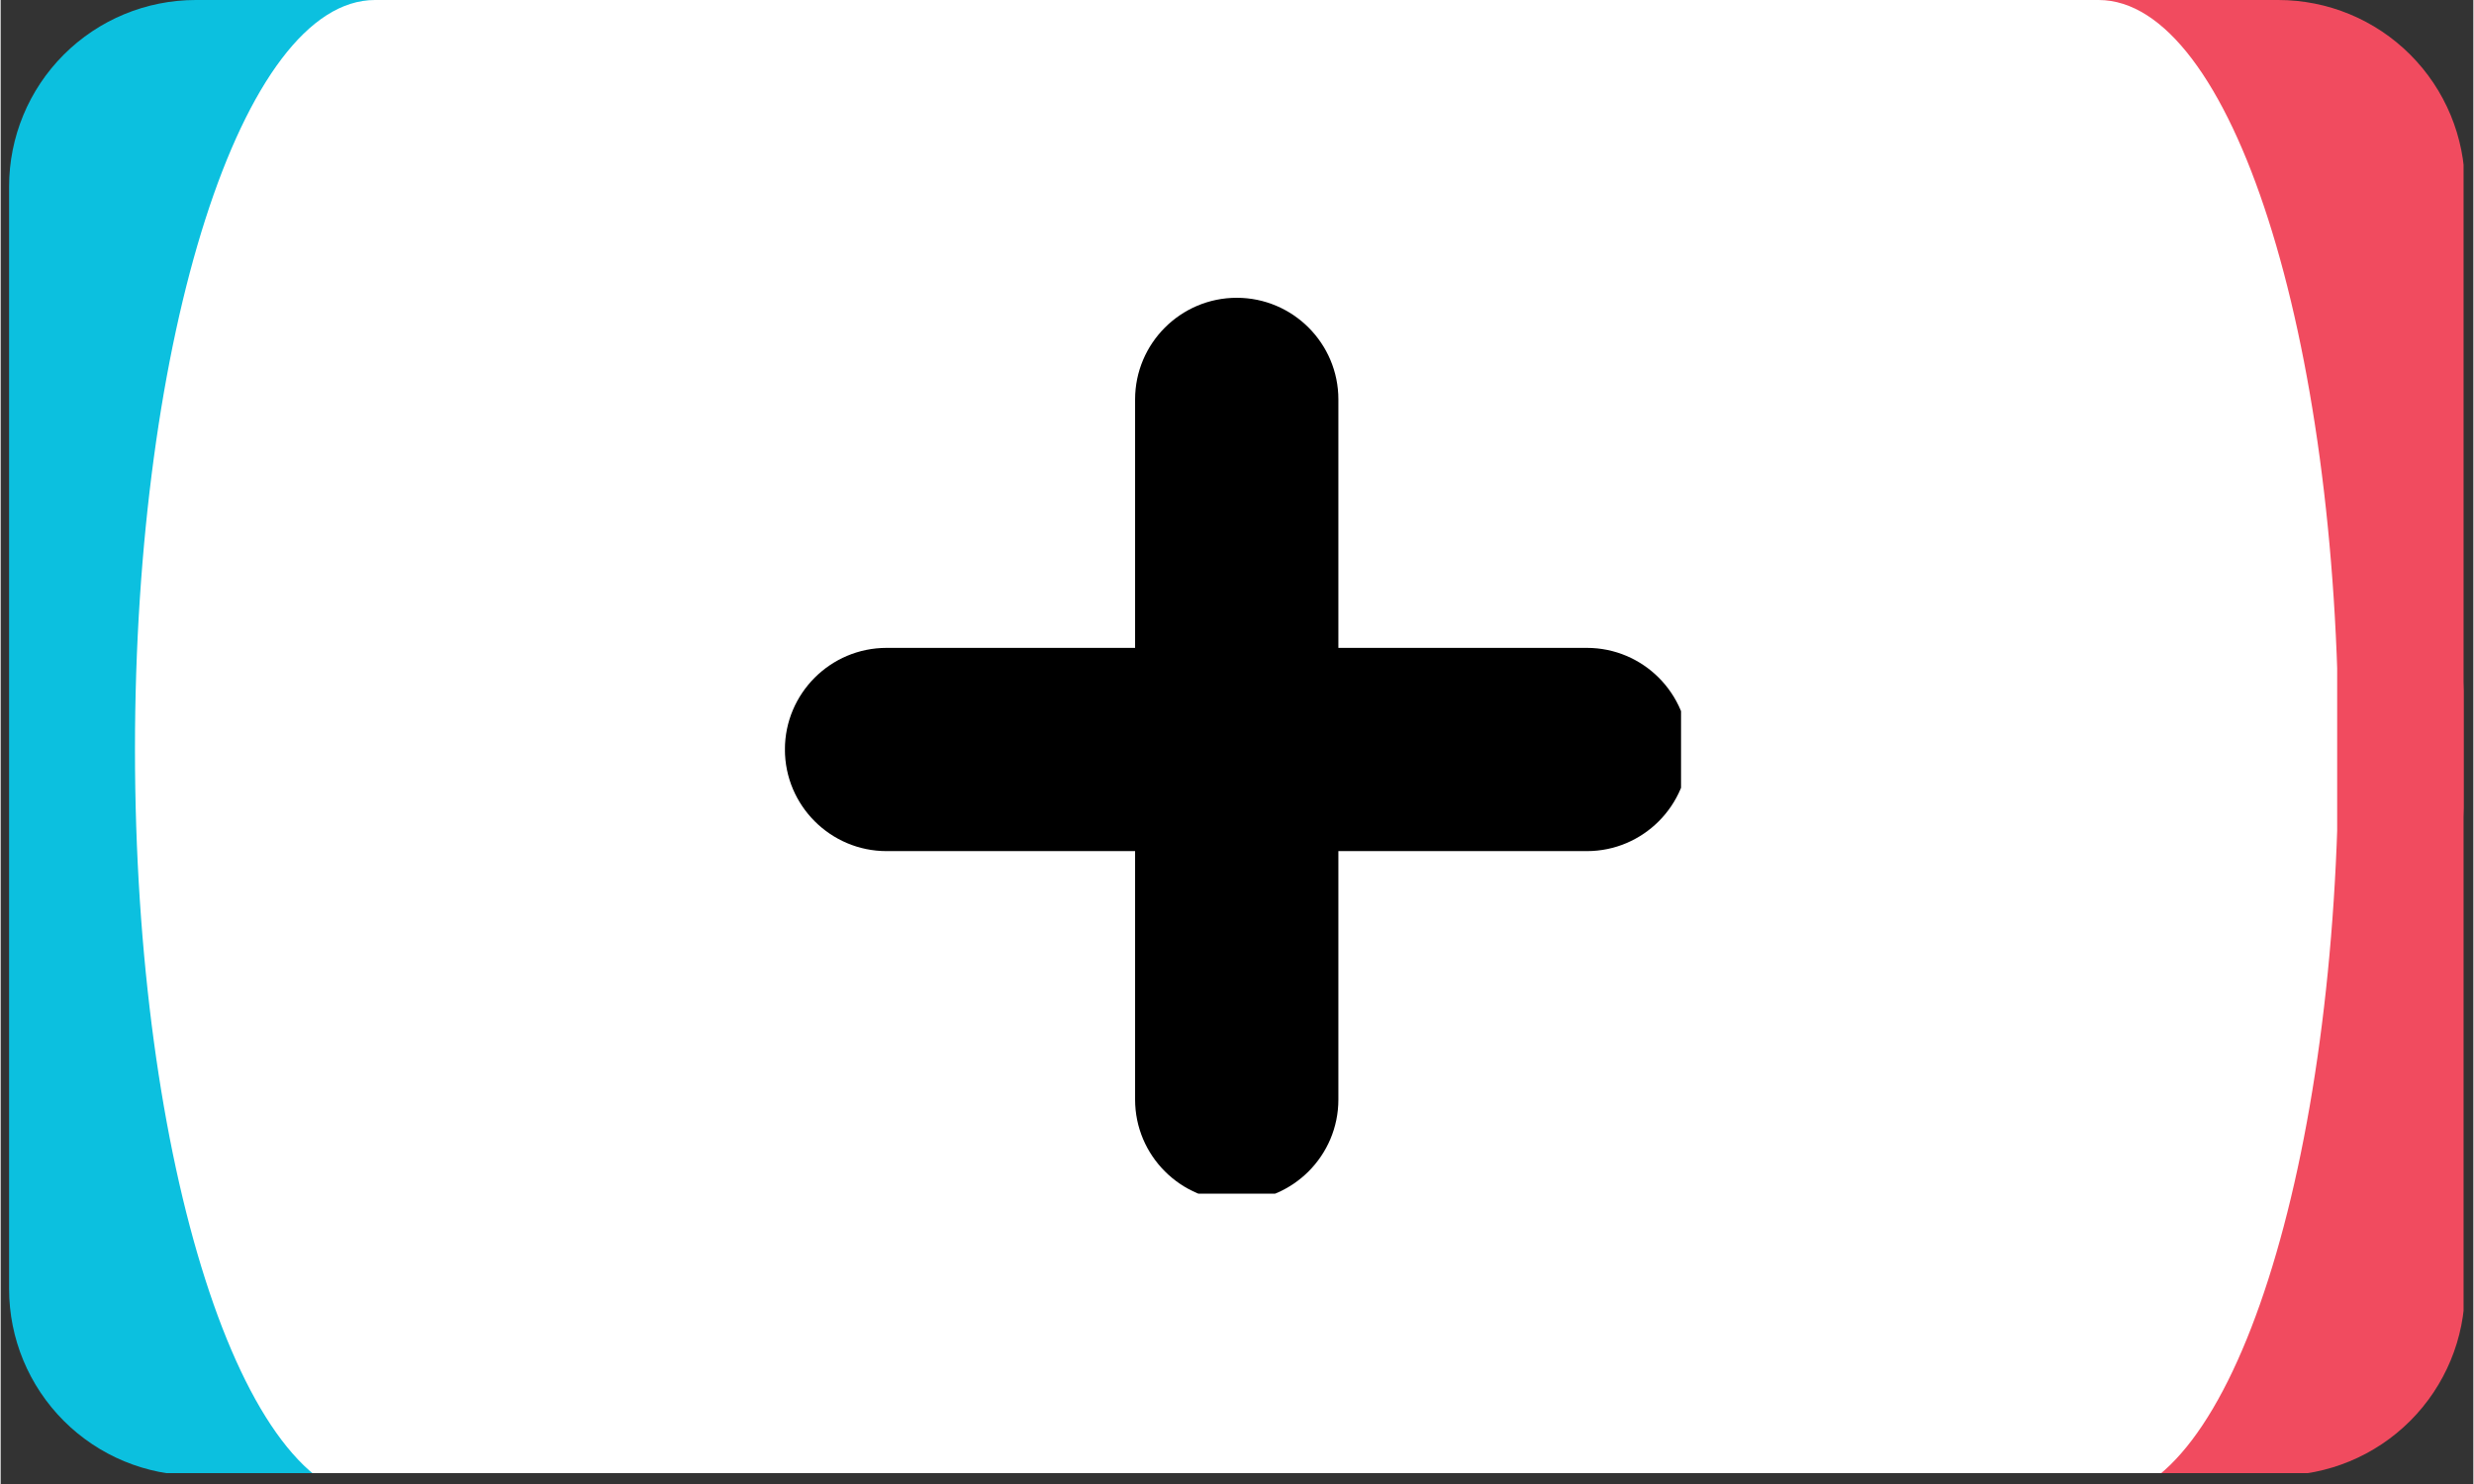 <svg xmlns="http://www.w3.org/2000/svg" xmlns:xlink="http://www.w3.org/1999/xlink" width="300" zoomAndPan="magnify" viewBox="0 0 224.88 135" height="180" preserveAspectRatio="xMidYMid meet" version="1.2"><rect x="0" y="0" width="224.88" height="135" fill="#333333" stroke="none"/><defs><clipPath id="43c2e6d98a"><path d="M 0.766 0 L 223.992 0 L 223.992 134.008 L 0.766 134.008 Z M 0.766 0 "/></clipPath><clipPath id="268450e9dc"><path d="M 128.461 0 L 223.992 0 L 223.992 134.008 L 128.461 134.008 Z M 128.461 0 "/></clipPath><clipPath id="11c93cd5f5"><path d="M 184.094 0 C 206.195 0 224.113 30.523 224.113 68.18 C 224.113 105.836 206.195 136.359 184.094 136.359 L 168.48 136.359 C 146.379 136.359 128.461 105.836 128.461 68.18 C 128.461 30.523 146.379 0 168.48 0 Z M 184.094 0 "/></clipPath><clipPath id="c25f4df4b6"><path d="M 0.461 0 L 95.992 0 L 95.992 134.008 L 0.461 134.008 Z M 0.461 0 "/></clipPath><clipPath id="64436511c4"><path d="M 56.094 0 C 78.195 0 96.113 30.523 96.113 68.18 C 96.113 105.836 78.195 136.359 56.094 136.359 L 40.48 136.359 C 18.379 136.359 0.461 105.836 0.461 68.18 C 0.461 30.523 18.379 0 40.48 0 Z M 56.094 0 "/></clipPath><clipPath id="6a9cd062bd"><rect x="0" width="96" y="0" height="135"/></clipPath><clipPath id="bf546ae9a2"><path d="M 0.766 0 L 134.391 0 L 134.391 134.008 L 0.766 134.008 Z M 0.766 0 "/></clipPath><clipPath id="e619af1120"><path d="M 17.742 0 L 117.418 0 C 121.918 0 126.238 1.789 129.422 4.973 C 132.605 8.156 134.391 12.473 134.391 16.973 L 134.391 117.25 C 134.391 121.754 132.605 126.07 129.422 129.254 C 126.238 132.438 121.918 134.227 117.418 134.227 L 17.742 134.227 C 13.238 134.227 8.922 132.438 5.738 129.254 C 2.555 126.07 0.766 121.754 0.766 117.25 L 0.766 16.973 C 0.766 12.473 2.555 8.156 5.738 4.973 C 8.922 1.789 13.238 0 17.742 0 Z M 17.742 0 "/></clipPath><clipPath id="9c2648d843"><path d="M 0.766 0 L 134.391 0 L 134.391 134.008 L 0.766 134.008 Z M 0.766 0 "/></clipPath><clipPath id="503f4edbbe"><path d="M 17.742 0 L 117.418 0 C 121.918 0 126.238 1.789 129.422 4.973 C 132.605 8.156 134.391 12.473 134.391 16.973 L 134.391 117.25 C 134.391 121.754 132.605 126.07 129.422 129.254 C 126.238 132.438 121.918 134.227 117.418 134.227 L 17.742 134.227 C 13.238 134.227 8.922 132.438 5.738 129.254 C 2.555 126.07 0.766 121.754 0.766 117.25 L 0.766 16.973 C 0.766 12.473 2.555 8.156 5.738 4.973 C 8.922 1.789 13.238 0 17.742 0 Z M 17.742 0 "/></clipPath><clipPath id="187fb43d05"><rect x="0" width="135" y="0" height="135"/></clipPath><clipPath id="4bd7c5e10c"><path d="M 90.488 0 L 223.992 0 L 223.992 134.008 L 90.488 134.008 Z M 90.488 0 "/></clipPath><clipPath id="a5232f78ec"><path d="M 107.461 0 L 207.137 0 C 211.641 0 215.957 1.789 219.141 4.973 C 222.324 8.156 224.113 12.473 224.113 16.973 L 224.113 117.25 C 224.113 121.754 222.324 126.07 219.141 129.254 C 215.957 132.438 211.641 134.227 207.137 134.227 L 107.461 134.227 C 102.961 134.227 98.645 132.438 95.461 129.254 C 92.277 126.07 90.488 121.754 90.488 117.25 L 90.488 16.973 C 90.488 12.473 92.277 8.156 95.461 4.973 C 98.645 1.789 102.961 0 107.461 0 Z M 107.461 0 "/></clipPath><clipPath id="ac5c74382a"><path d="M 0.488 0 L 133.992 0 L 133.992 134.008 L 0.488 134.008 Z M 0.488 0 "/></clipPath><clipPath id="454ae574ca"><path d="M 17.461 0 L 117.137 0 C 121.641 0 125.957 1.789 129.141 4.973 C 132.324 8.156 134.113 12.473 134.113 16.973 L 134.113 117.25 C 134.113 121.754 132.324 126.07 129.141 129.254 C 125.957 132.438 121.641 134.227 117.137 134.227 L 17.461 134.227 C 12.961 134.227 8.645 132.438 5.461 129.254 C 2.277 126.07 0.488 121.754 0.488 117.25 L 0.488 16.973 C 0.488 12.473 2.277 8.156 5.461 4.973 C 8.645 1.789 12.961 0 17.461 0 Z M 17.461 0 "/></clipPath><clipPath id="186a7da06c"><rect x="0" width="134" y="0" height="135"/></clipPath><clipPath id="73e2287cda"><path d="M 12.215 0 L 213 0 L 213 134.008 L 12.215 134.008 Z M 12.215 0 "/></clipPath><clipPath id="0c538c3323"><path d="M 190.793 0 C 202.852 0 212.625 30.523 212.625 68.18 C 212.625 105.836 202.852 136.359 190.793 136.359 L 34.047 136.359 C 21.988 136.359 12.215 105.836 12.215 68.18 C 12.215 30.523 21.988 0 34.047 0 Z M 190.793 0 "/></clipPath><clipPath id="d035d4ab0f"><path d="M 0.215 0 L 200.797 0 L 200.797 134.008 L 0.215 134.008 Z M 0.215 0 "/></clipPath><clipPath id="cceed2dfcb"><path d="M 178.793 0 C 190.852 0 200.625 30.523 200.625 68.18 C 200.625 105.836 190.852 136.359 178.793 136.359 L 22.047 136.359 C 9.988 136.359 0.215 105.836 0.215 68.18 C 0.215 30.523 9.988 0 22.047 0 Z M 178.793 0 "/></clipPath><clipPath id="c65ded0b54"><rect x="0" width="201" y="0" height="135"/></clipPath><clipPath id="f89a8a7f78"><path d="M 71.328 27.09 L 152.824 27.09 L 152.824 108.586 L 71.328 108.586 Z M 71.328 27.09 "/></clipPath><clipPath id="c4bd4b11e6"><rect x="0" width="224" y="0" height="135"/></clipPath></defs><g id="19c7e98816"><g clip-rule="nonzero" clip-path="url(#43c2e6d98a)"><g transform="matrix(1,0,0,1,0,-0)"><g clip-path="url(#c4bd4b11e6)"><g clip-rule="nonzero" clip-path="url(#268450e9dc)"><g clip-rule="nonzero" clip-path="url(#11c93cd5f5)"><g transform="matrix(1,0,0,1,128,-0)"><g id="cbcbab7b43" clip-path="url(#6a9cd062bd)"><g clip-rule="nonzero" clip-path="url(#c25f4df4b6)"><g clip-rule="nonzero" clip-path="url(#64436511c4)"><path style=" stroke:none;fill-rule:nonzero;fill:#f14b5f;fill-opacity:1;" d="M 0.461 0 L 96.113 0 L 96.113 136.379 L 0.461 136.379 Z M 0.461 0 "/></g></g></g></g></g></g><g clip-rule="nonzero" clip-path="url(#bf546ae9a2)"><g clip-rule="nonzero" clip-path="url(#e619af1120)"><g transform="matrix(1,0,0,1,0,-0)"><g id="89834e79d4" clip-path="url(#187fb43d05)"><g clip-rule="nonzero" clip-path="url(#9c2648d843)"><g clip-rule="nonzero" clip-path="url(#503f4edbbe)"><path style=" stroke:none;fill-rule:nonzero;fill:#0cc0df;fill-opacity:1;" d="M 0.766 0 L 134.391 0 L 134.391 134.148 L 0.766 134.148 Z M 0.766 0 "/></g></g></g></g></g></g><g clip-rule="nonzero" clip-path="url(#4bd7c5e10c)"><g clip-rule="nonzero" clip-path="url(#a5232f78ec)"><g transform="matrix(1,0,0,1,90,-0)"><g id="f7758fb81e" clip-path="url(#186a7da06c)"><g clip-rule="nonzero" clip-path="url(#ac5c74382a)"><g clip-rule="nonzero" clip-path="url(#454ae574ca)"><path style=" stroke:none;fill-rule:nonzero;fill:#f14b5f;fill-opacity:1;" d="M 0.488 0 L 134.113 0 L 134.113 134.148 L 0.488 134.148 Z M 0.488 0 "/></g></g></g></g></g></g><g clip-rule="nonzero" clip-path="url(#73e2287cda)"><g clip-rule="nonzero" clip-path="url(#0c538c3323)"><g transform="matrix(1,0,0,1,12,-0)"><g id="9b4d66855f" clip-path="url(#c65ded0b54)"><g clip-rule="nonzero" clip-path="url(#d035d4ab0f)"><g clip-rule="nonzero" clip-path="url(#cceed2dfcb)"><path style=" stroke:none;fill-rule:nonzero;fill:#ffffff;fill-opacity:1;" d="M 0.215 0 L 200.496 0 L 200.496 136.359 L 0.215 136.359 Z M 0.215 0 "/></g></g></g></g></g></g><g clip-rule="nonzero" clip-path="url(#f89a8a7f78)"><path style=" stroke:none;fill-rule:nonzero;fill:#000000;fill-opacity:1;" d="M 144.262 58.938 L 121.66 58.938 L 121.66 36.336 C 121.66 31.238 117.516 27.09 112.418 27.09 C 107.32 27.09 103.172 31.238 103.172 36.336 L 103.172 58.938 L 80.57 58.938 C 75.473 58.938 71.324 63.082 71.324 68.18 C 71.324 73.277 75.473 77.426 80.57 77.426 L 103.172 77.426 L 103.172 100.027 C 103.172 105.125 107.32 109.273 112.418 109.273 C 117.516 109.273 121.66 105.125 121.66 100.027 L 121.66 77.426 L 144.262 77.426 C 149.359 77.426 153.508 73.277 153.508 68.18 C 153.508 63.082 149.359 58.938 144.262 58.938 "/></g></g></g></g></g></svg>